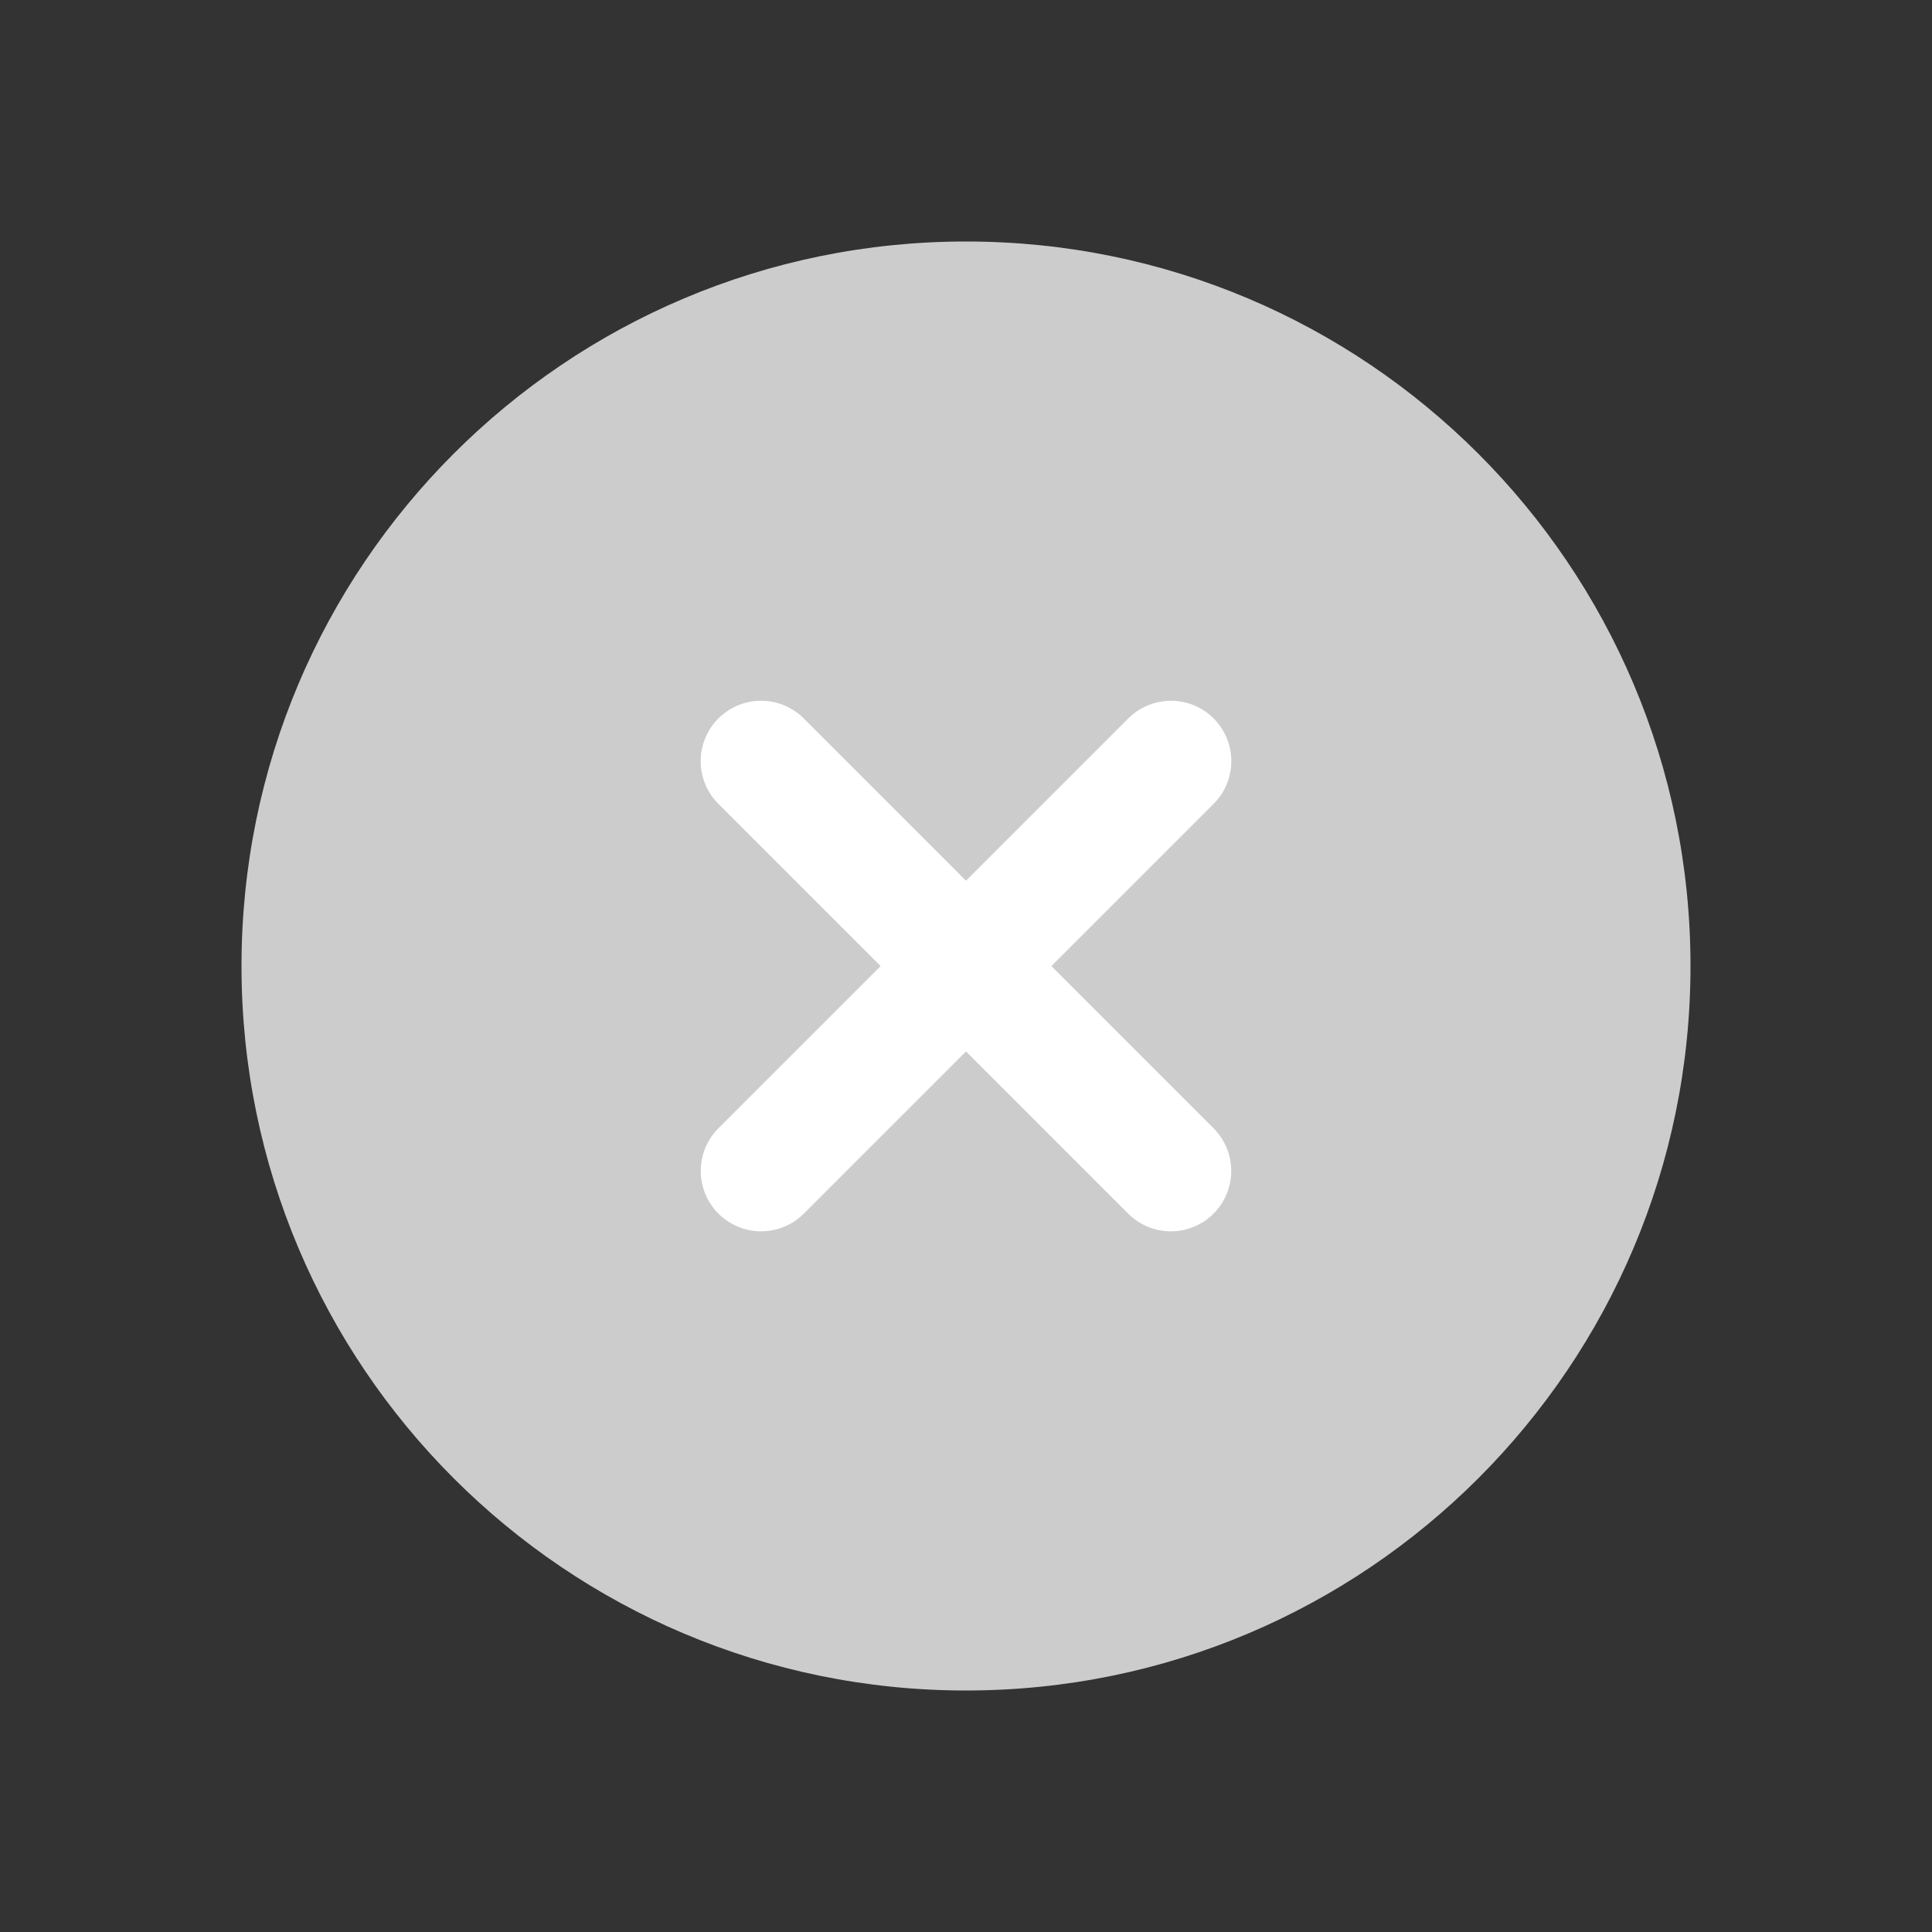 <svg width="24" height="24" viewBox="0 0 24 24" fill="none" xmlns="http://www.w3.org/2000/svg">
<rect x="0" y="0" width="24" height="24" fill="#333333" stroke="none"/>
<path d="M12 21C16.971 21 21 16.971 21 12C21 7.029 16.971 3 12 3C7.029 3 3 7.029 3 12C3 16.971 7.029 21 12 21Z" fill="#CCCCCC"/>
<path d="M14.546 9.455L9.455 14.546" stroke="white" stroke-width="1.5" stroke-linecap="round"/>
<path d="M9.454 9.455L14.545 14.546" stroke="white" stroke-width="1.5" stroke-linecap="round"/>
</svg>
